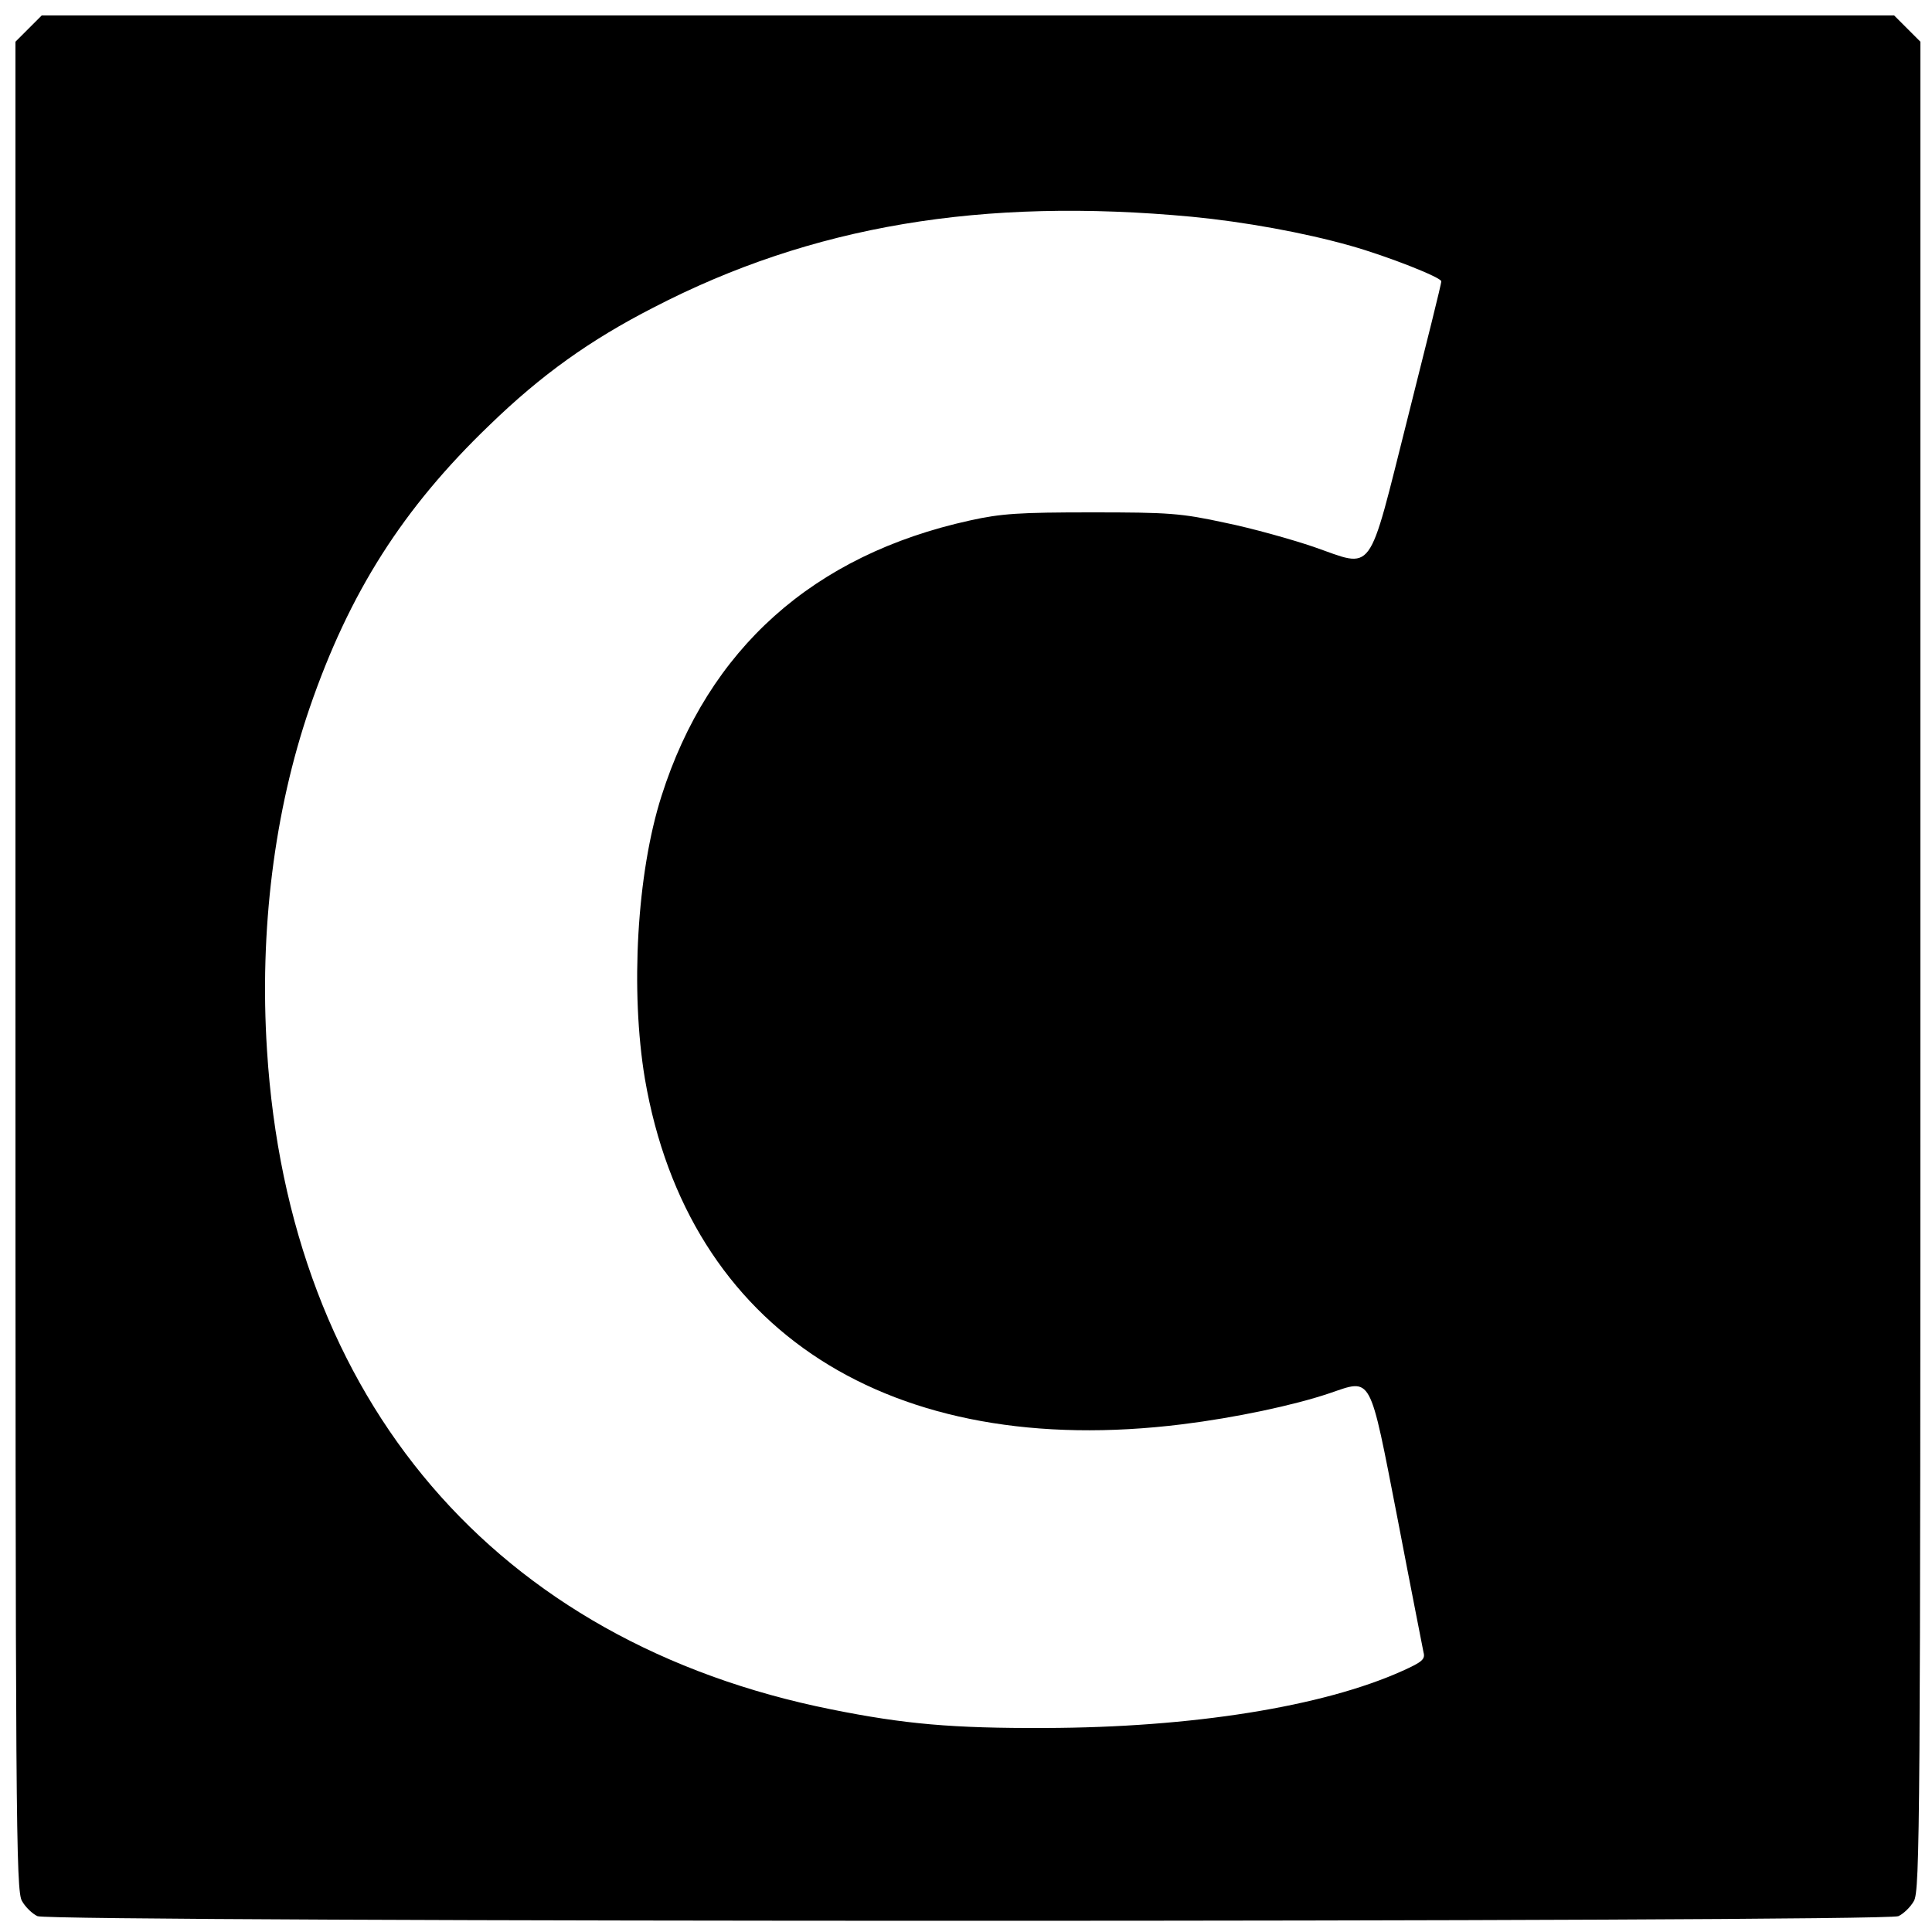 <svg version="1.0" xmlns="http://www.w3.org/2000/svg" width="666.667" height="666.667" viewBox="0 0 500 500"><path d="M7.4 7.4 4 10.8V250c0 221.4.1 239.4 1.7 242 .9 1.6 2.7 3.3 4 3.9 3.4 1.6 478.2 1.6 481.6 0 1.3-.6 3.1-2.3 4-3.9 1.6-2.6 1.7-20.6 1.7-242V10.8l-3.4-3.4-3.4-3.4H10.8L7.4 7.4zm301.1 48.7c13.5 1.3 29 4.1 41 7.5 9.6 2.7 23.5 8.2 23.5 9.2.1.4-3.9 16.3-8.7 35.4-10.5 41.6-8.5 38.8-24.4 33.3-5.6-1.9-15.9-4.8-22.8-6.2-11.5-2.5-14.6-2.7-34.6-2.7-18.7 0-23.4.3-31.5 2.1-40.5 8.9-67.7 33.2-79.8 71.3-6.4 20-8.1 50.5-4.3 73.2 11.2 65.2 63.4 98.8 139.1 89.4 13.7-1.7 28.8-4.9 38-8 11.2-3.8 10.3-5.4 17.7 32.5 3.4 17.8 6.5 33.4 6.7 34.5.5 1.8-.3 2.5-5.4 4.8-20.6 9.3-54.6 14.7-92.5 14.8-24 .1-36.4-1-55.3-4.8C128.3 425 74.8 362.5 69.1 271.8c-2-31 1.9-61.9 11-88.5 10.3-30 24.2-51.8 46.6-73.3 13.4-13 26-22 42.4-30.4C210 58.4 254.2 51 308.5 56.1z"/></svg>